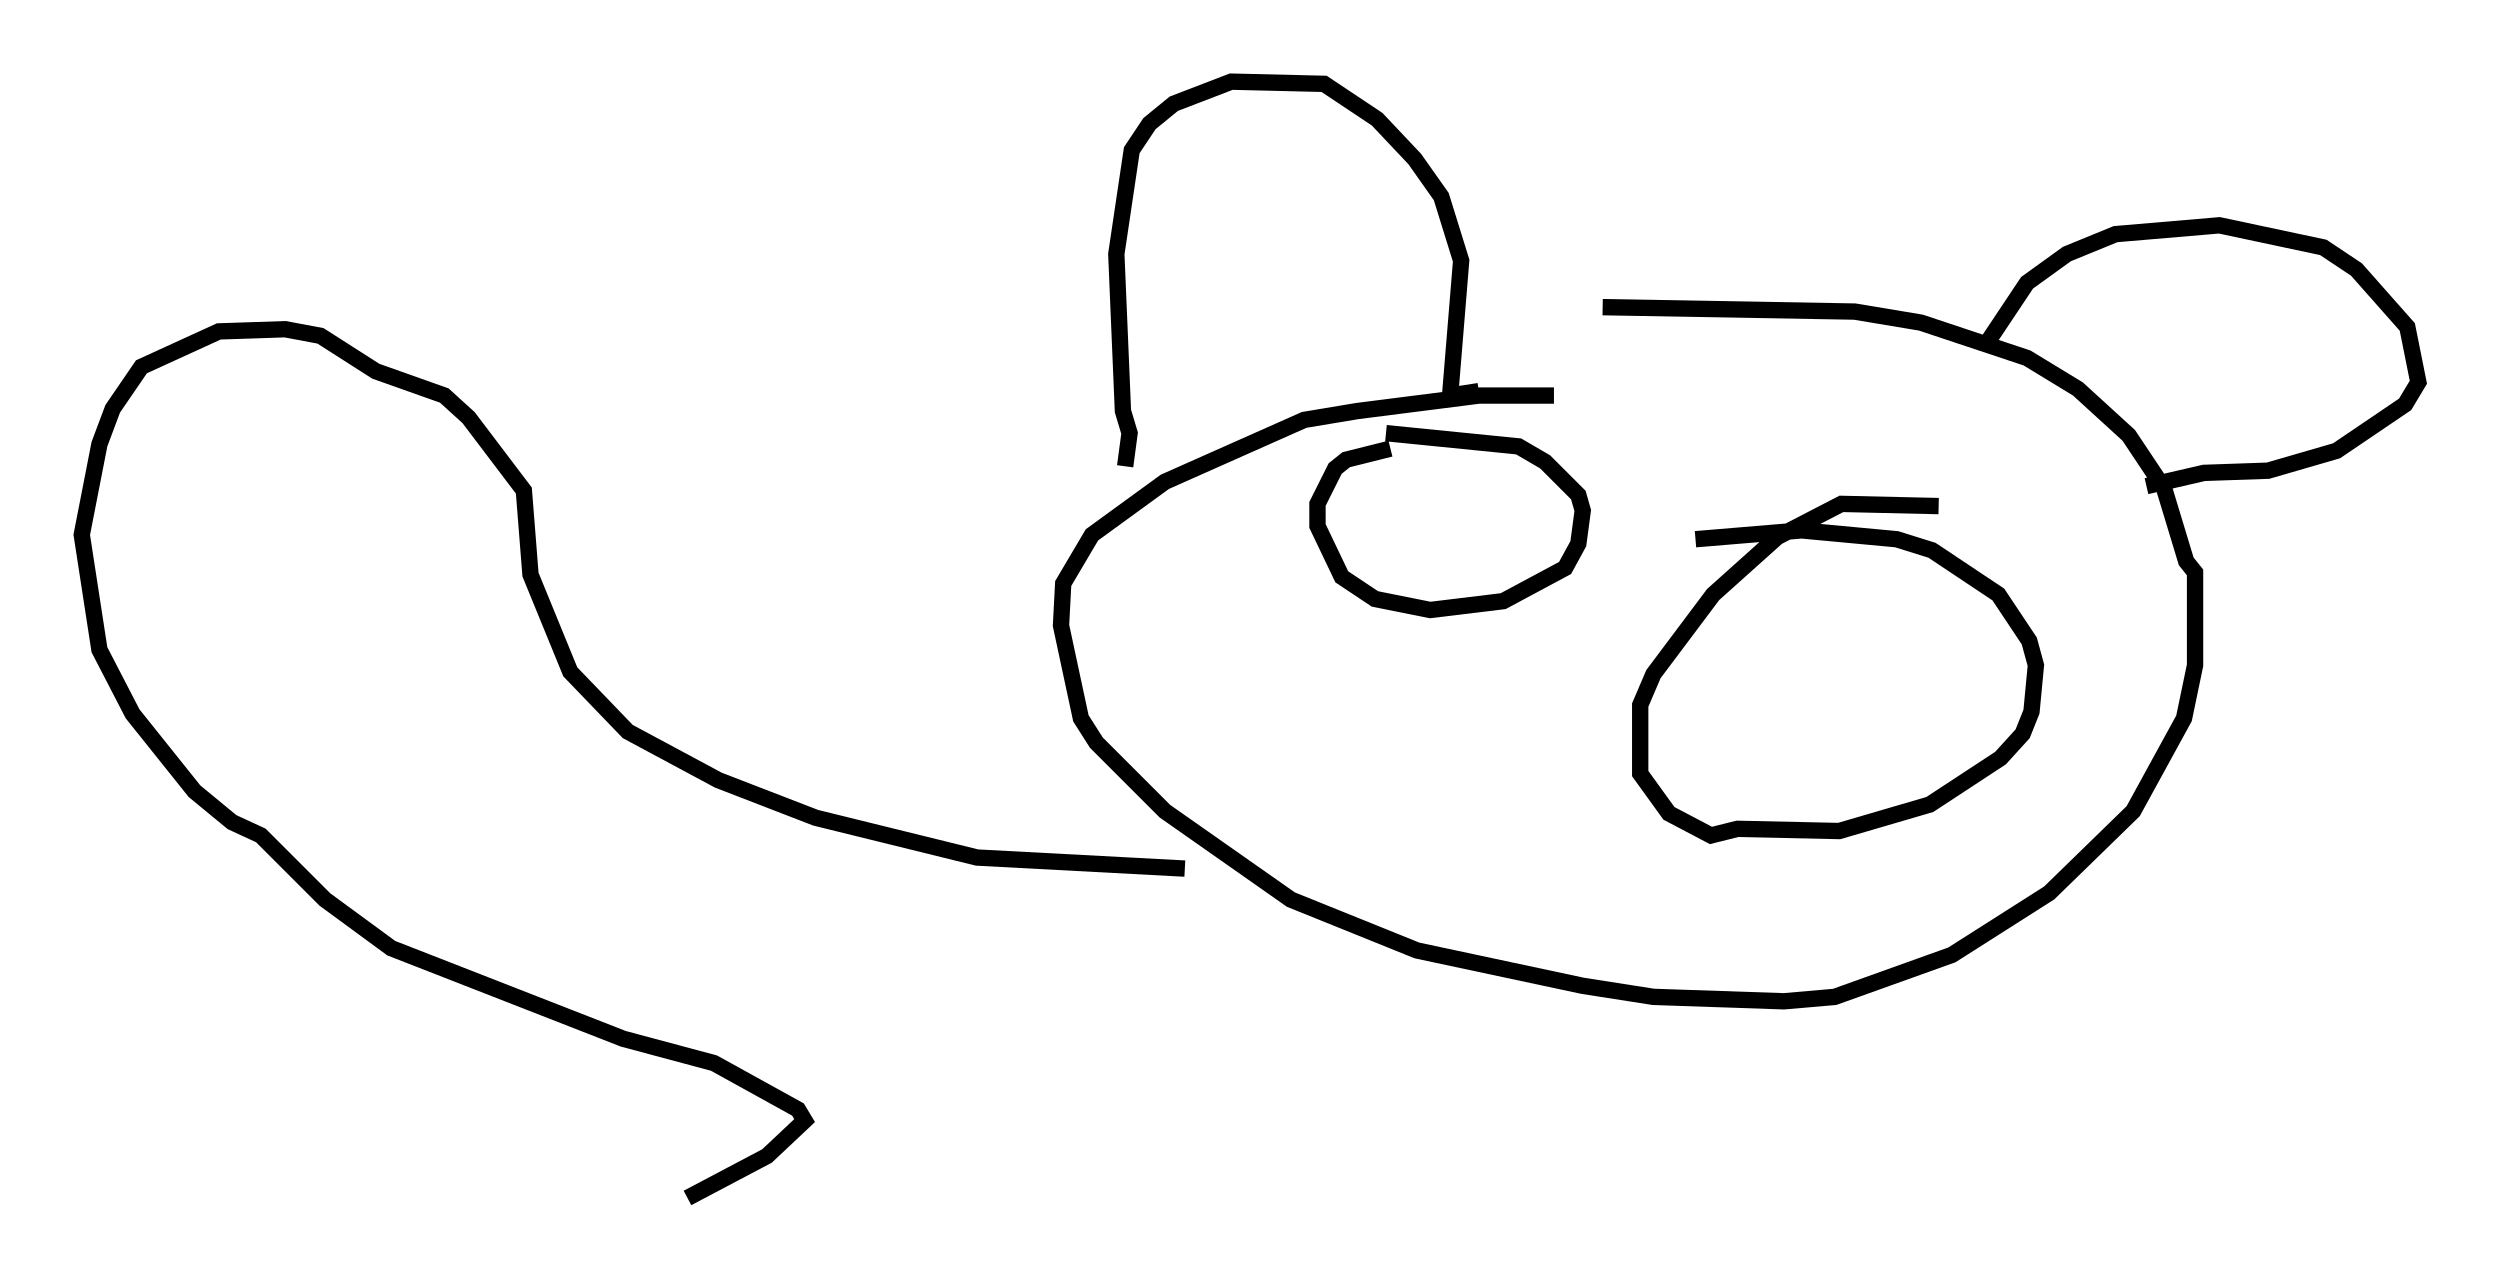 <?xml version="1.0" encoding="utf-8" ?>
<svg baseProfile="full" height="78.335" version="1.1" width="153.03" xmlns="http://www.w3.org/2000/svg" xmlns:ev="http://www.w3.org/2001/xml-events" xmlns:xlink="http://www.w3.org/1999/xlink"><defs /><rect fill="white" height="78.335" width="153.03" x="0" y="0" /><path d="M101.887, 25.027 m-6.766, -0.812 l-4.601, 0.0 -7.442, 0.947 l-3.248, 0.541 -8.525, 3.789 l-4.465, 3.248 -1.759, 2.977 l-0.135, 2.571 1.218, 5.683 l0.947, 1.488 4.195, 4.195 l7.713, 5.413 7.713, 3.112 l10.149, 2.165 4.33, 0.677 l7.984, 0.271 3.112, -0.271 l7.172, -2.571 5.954, -3.789 l5.142, -5.007 3.112, -5.683 l0.677, -3.248 0.0, -5.683 l-0.541, -0.677 -1.353, -4.465 l-2.165, -3.248 -3.112, -2.842 l-3.112, -1.894 -6.495, -2.165 l-4.059, -0.677 -15.426, -0.271 m-12.99, 8.66 l-2.706, 0.677 -0.677, 0.541 l-1.083, 2.165 0.0, 1.353 l1.488, 3.112 2.03, 1.353 l3.383, 0.677 4.465, -0.541 l3.789, -2.03 0.812, -1.488 l0.271, -2.03 -0.271, -0.947 l-2.03, -2.03 -1.624, -0.947 l-8.119, -0.812 m33.829, 4.465 l-5.954, -0.135 -3.924, 2.03 l-3.924, 3.518 -3.654, 4.871 l-0.812, 1.894 0.0, 4.195 l1.759, 2.436 2.571, 1.353 l1.624, -0.406 6.225, 0.135 l5.548, -1.624 4.33, -2.842 l1.353, -1.488 0.541, -1.353 l0.271, -2.842 -0.406, -1.488 l-1.894, -2.842 -4.059, -2.706 l-2.165, -0.677 -5.819, -0.541 l-6.495, 0.541 m-34.912, -4.465 l0.271, -2.03 -0.406, -1.353 l-0.406, -9.607 0.947, -6.36 l1.083, -1.624 1.488, -1.218 l3.518, -1.353 5.683, 0.135 l3.248, 2.165 2.3, 2.436 l1.624, 2.3 1.218, 3.924 l-0.677, 8.254 1.759, -0.271 m31.123, -2.977 l2.436, -3.654 2.436, -1.759 l2.977, -1.218 6.36, -0.541 l6.36, 1.353 2.03, 1.353 l3.112, 3.518 0.677, 3.383 l-0.812, 1.353 -4.195, 2.842 l-4.195, 1.218 -3.924, 0.135 l-3.518, 0.812 m-58.863, 23.41 l-12.72, -0.677 -9.878, -2.436 l-5.954, -2.3 -5.548, -2.977 l-3.518, -3.654 -2.436, -5.954 l-0.406, -5.142 -3.383, -4.465 l-1.488, -1.353 -4.195, -1.488 l-3.383, -2.165 -2.165, -0.406 l-4.059, 0.135 -4.736, 2.165 l-1.759, 2.571 -0.812, 2.165 l-1.083, 5.548 1.083, 7.036 l2.03, 3.924 3.789, 4.736 l2.3, 1.894 1.759, 0.812 l3.924, 3.924 4.059, 2.977 l14.208, 5.548 5.548, 1.488 l5.142, 2.842 0.406, 0.677 l-2.3, 2.165 -4.871, 2.571 " fill="none" stroke="black" stroke-width="1" /></svg>